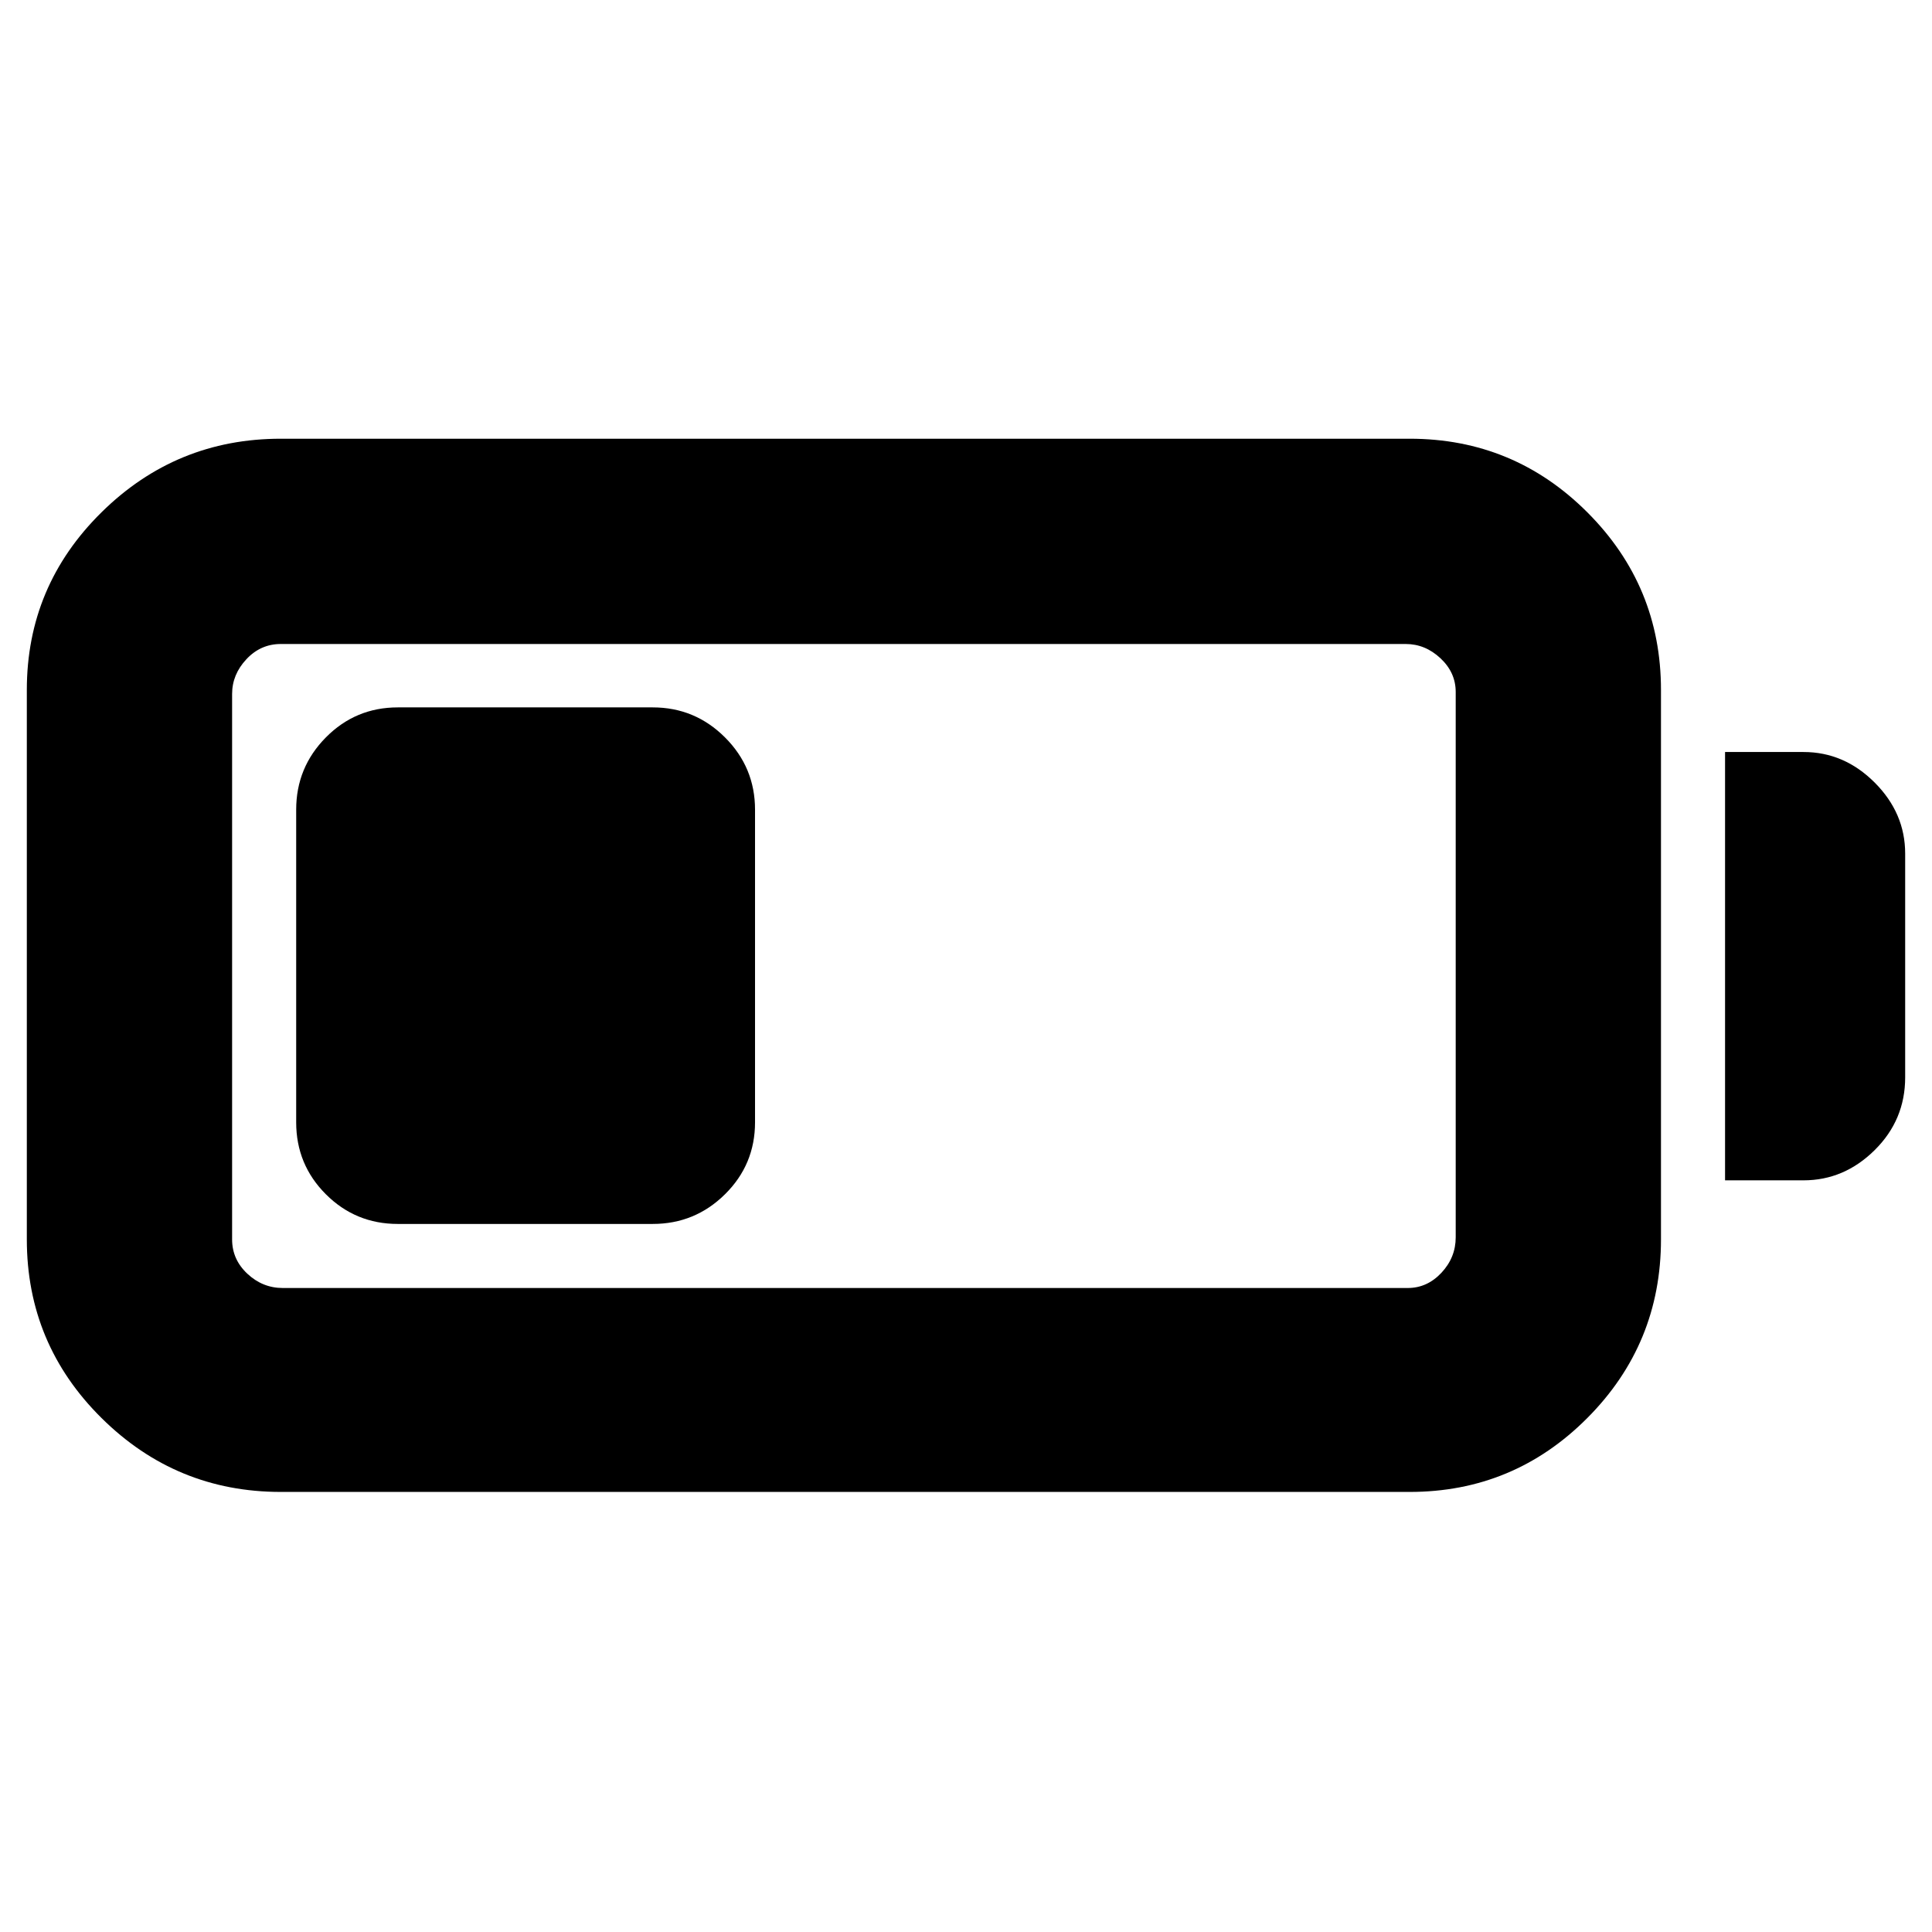 <svg xmlns="http://www.w3.org/2000/svg" height="40" viewBox="0 -960 960 960" width="40"><path d="M139.5-218.67q-52 0-89.08-36.75-37.09-36.75-37.09-88.75v-273q0-51.66 37.09-88.25Q87.5-742 139.5-742h561q51.67 0 88.25 36.58 36.58 36.59 36.58 88.25v273q0 52-36.58 88.75t-88.25 36.75h-561Zm1-101.33h559q9.67 0 16.75-7.58 7.08-7.59 7.08-17.59v-271q0-9.66-7.58-16.75-7.58-7.08-17.25-7.08h-559q-10 0-17.08 7.58-7.09 7.59-7.09 17.25v271q0 10 7.59 17.09Q130.5-320 140.5-320Zm716.67-53.5v-212.83h39q20.16 0 35.33 15.16 15.17 15.17 15.17 35.34v111.16q0 21.17-15.17 36.17t-35.33 15h-39Zm-710-28.83v-155.34q0-21 14.75-35.91 14.75-14.92 35.75-14.92h126.66q21 0 35.92 14.92 14.92 14.91 14.92 35.91v155.34q0 21-14.92 35.75t-35.92 14.75H197.67q-21 0-35.75-14.75t-14.75-35.75Z"/></svg>